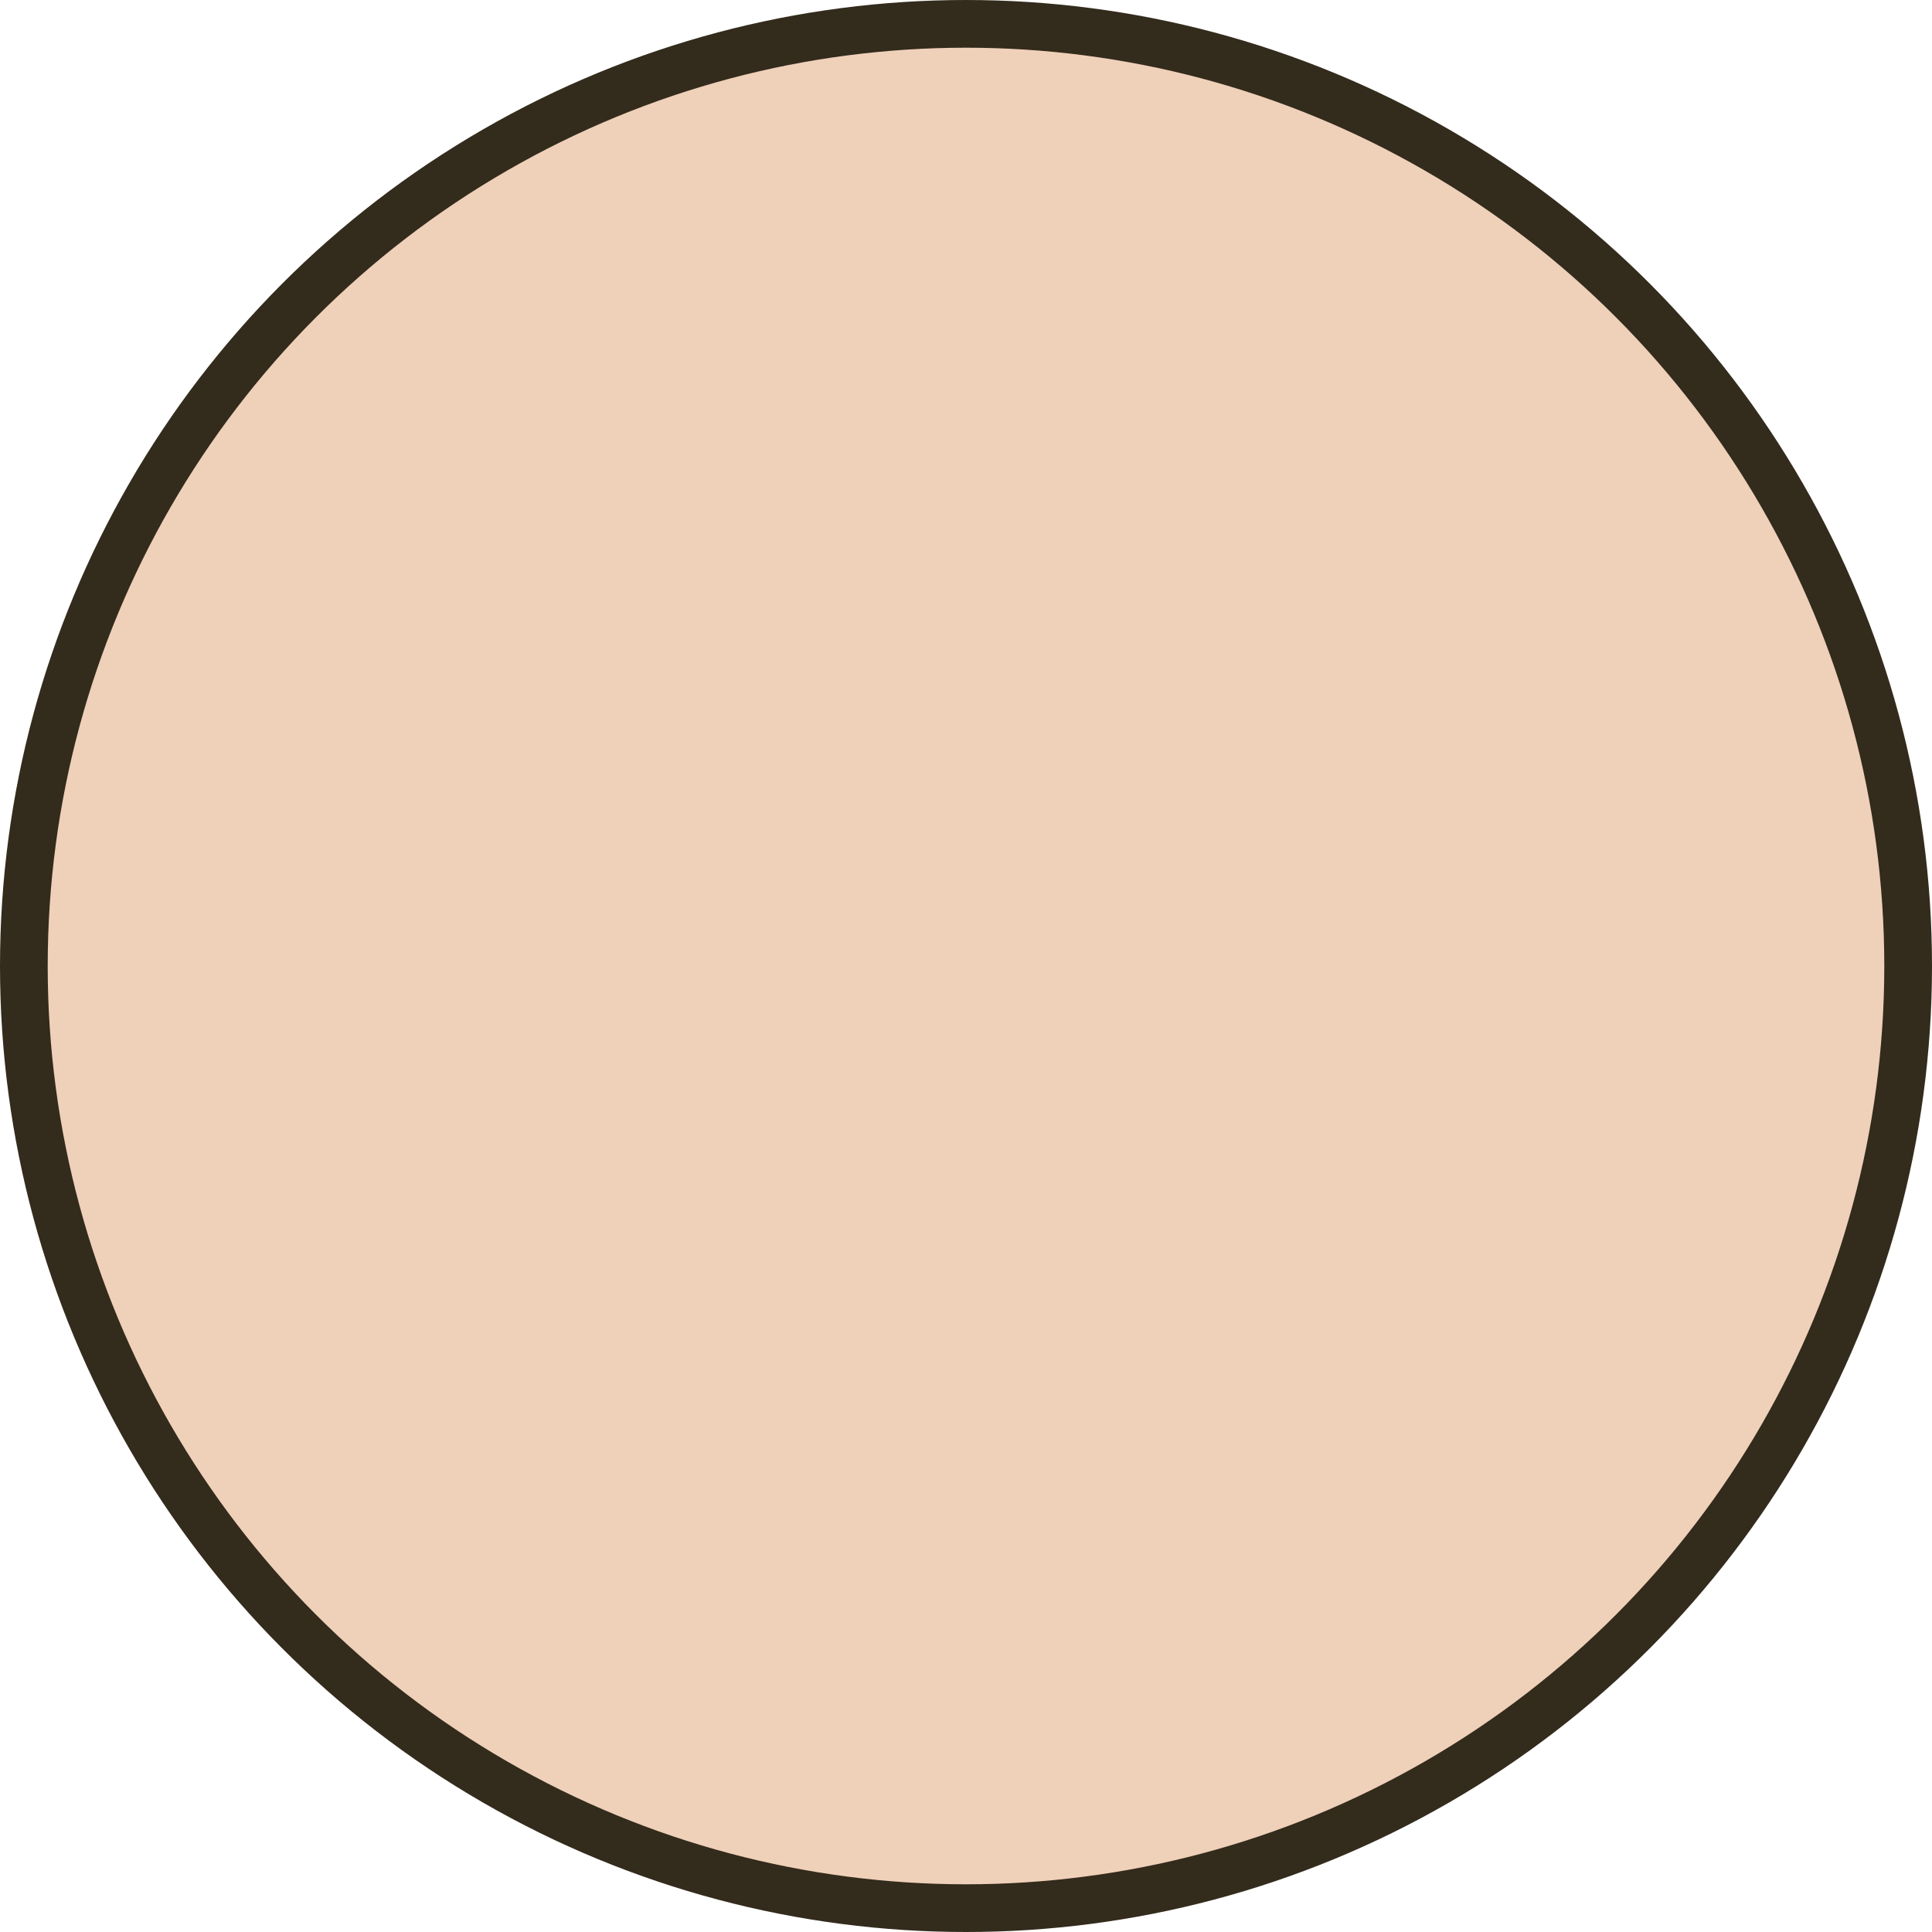 <svg xmlns="http://www.w3.org/2000/svg" viewBox="0 0 81 81"><defs><style>.cls-1{fill:#efd0b9;stroke:#332b1c;stroke-linecap:round;stroke-linejoin:round;stroke-width:2px;}</style></defs><title>pele1</title><g id="Camada_2" data-name="Camada 2"><g id="Camada_1-2" data-name="Camada 1"><circle class="cls-1" cx="40.5" cy="40.5" r="39.5"/></g></g></svg>